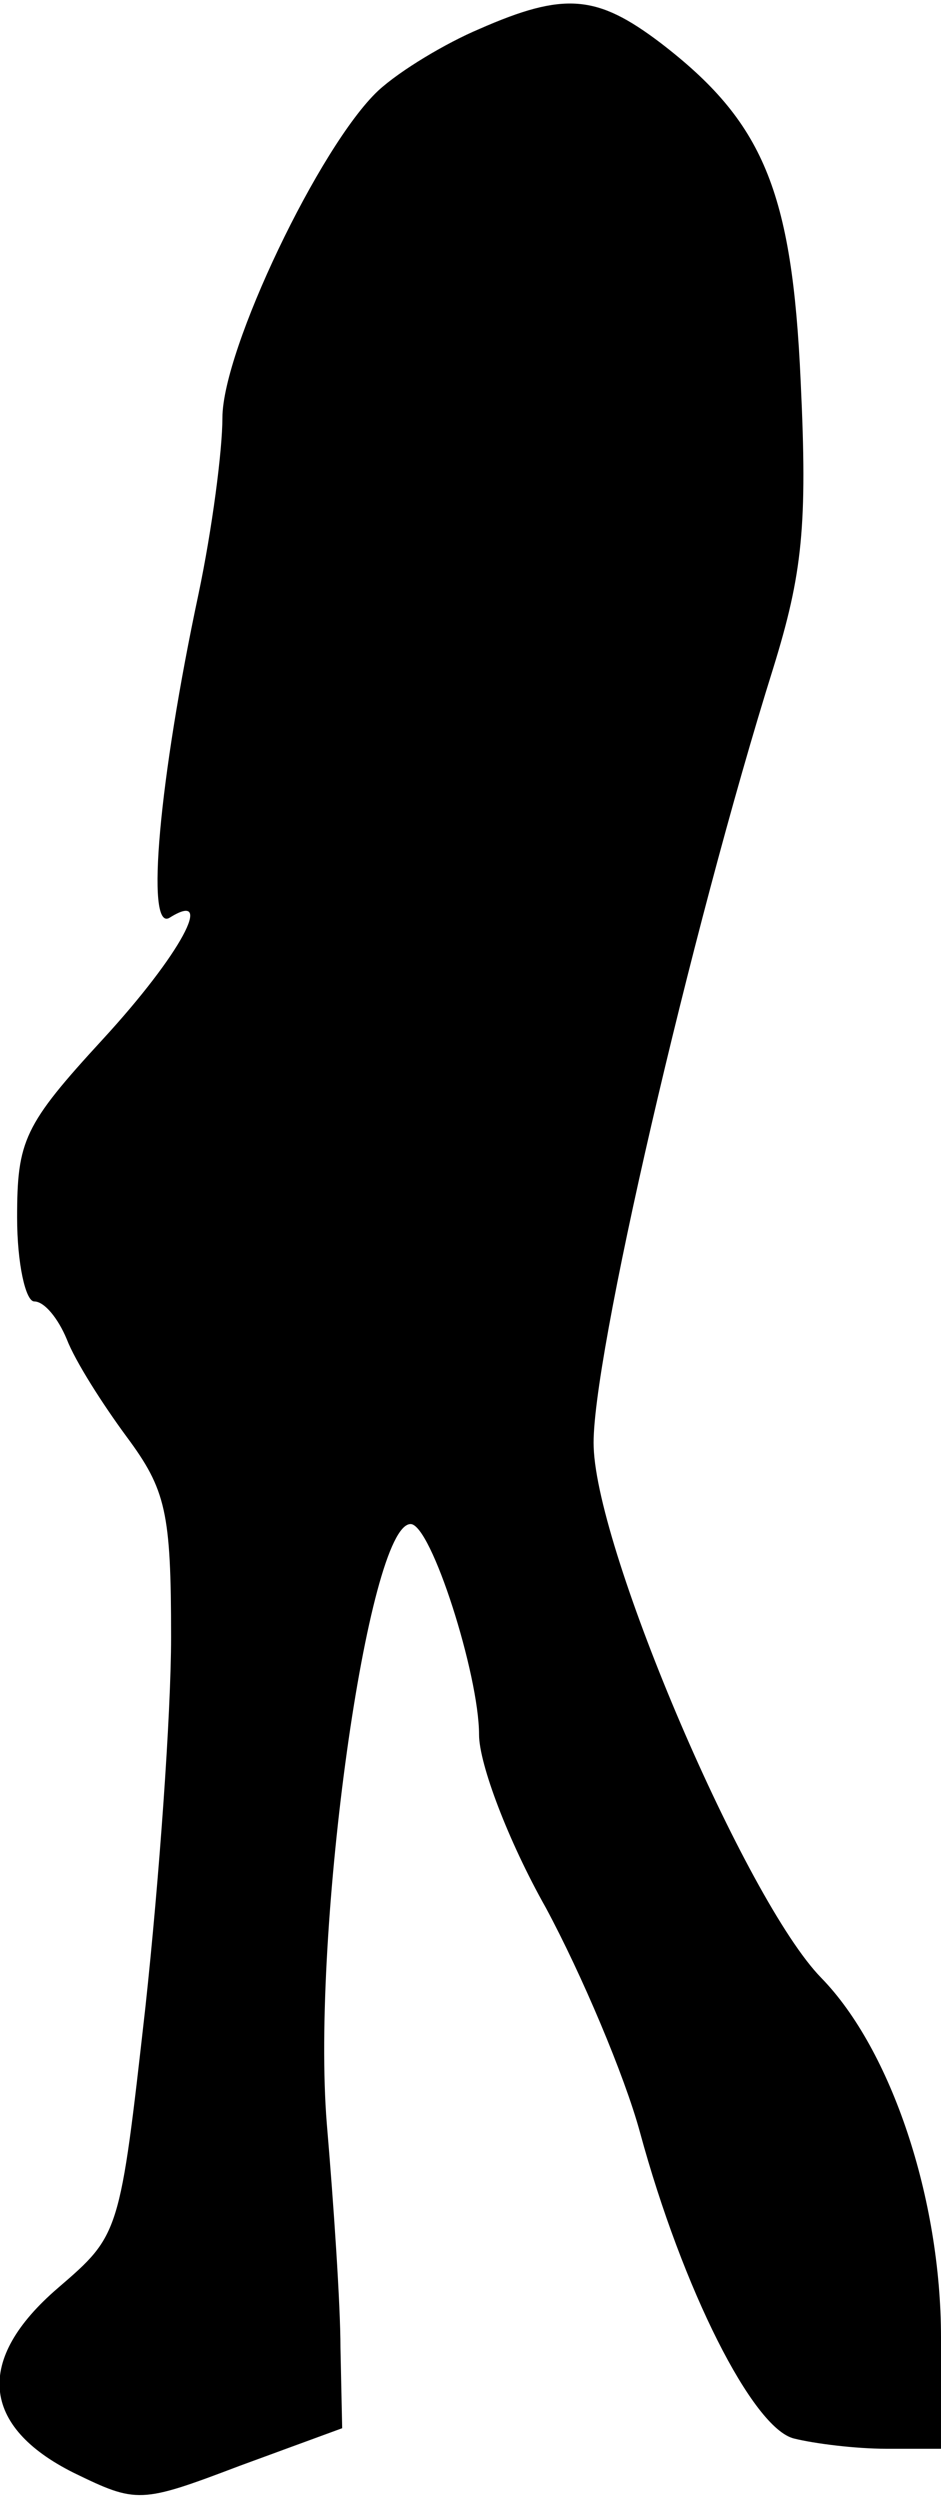 <?xml version="1.0" standalone="no"?>
<!DOCTYPE svg PUBLIC "-//W3C//DTD SVG 20010904//EN"
 "http://www.w3.org/TR/2001/REC-SVG-20010904/DTD/svg10.dtd">
<svg version="1.0" xmlns="http://www.w3.org/2000/svg"
 width="55pt" height="146pt" viewBox="0 0 55 146"
 preserveAspectRatio="xMidYMid meet">
<g transform="translate(0,146) scale(0.1,-0.1)"
fill="#000000" stroke="none">
<path fill="#000000" stroke="none" d="M280 1443 c-19 -8 -46 -24 -59 -36 -34
-32 -91 -151 -91 -191 0 -19 -6 -65 -14 -103 -23 -108 -31 -197 -17 -189 27
17 7 -21 -39 -71 -46 -50 -50 -59 -50 -104 0 -27 5 -49 10 -49 6 0 14 -10 19
-22 5 -13 21 -38 35 -57 23 -31 26 -44 26 -117 0 -45 -7 -142 -15 -216 -15
-133 -15 -133 -51 -164 -49 -42 -45 -81 9 -108 37 -18 39 -18 97 4 l60 22 -1
47 c0 25 -4 84 -8 131 -9 112 24 350 49 350 12 0 40 -88 40 -123 0 -17 17 -62
39 -101 21 -39 46 -98 55 -131 25 -92 66 -173 90 -179 12 -3 36 -6 54 -6 l32
0 0 65 c0 81 -29 168 -70 210 -44 45 -131 248 -133 310 -2 48 57 302 105 455
17 55 20 83 16 167 -5 112 -22 152 -82 198 -37 28 -56 30 -106 8z"/>
</g>
</svg>
